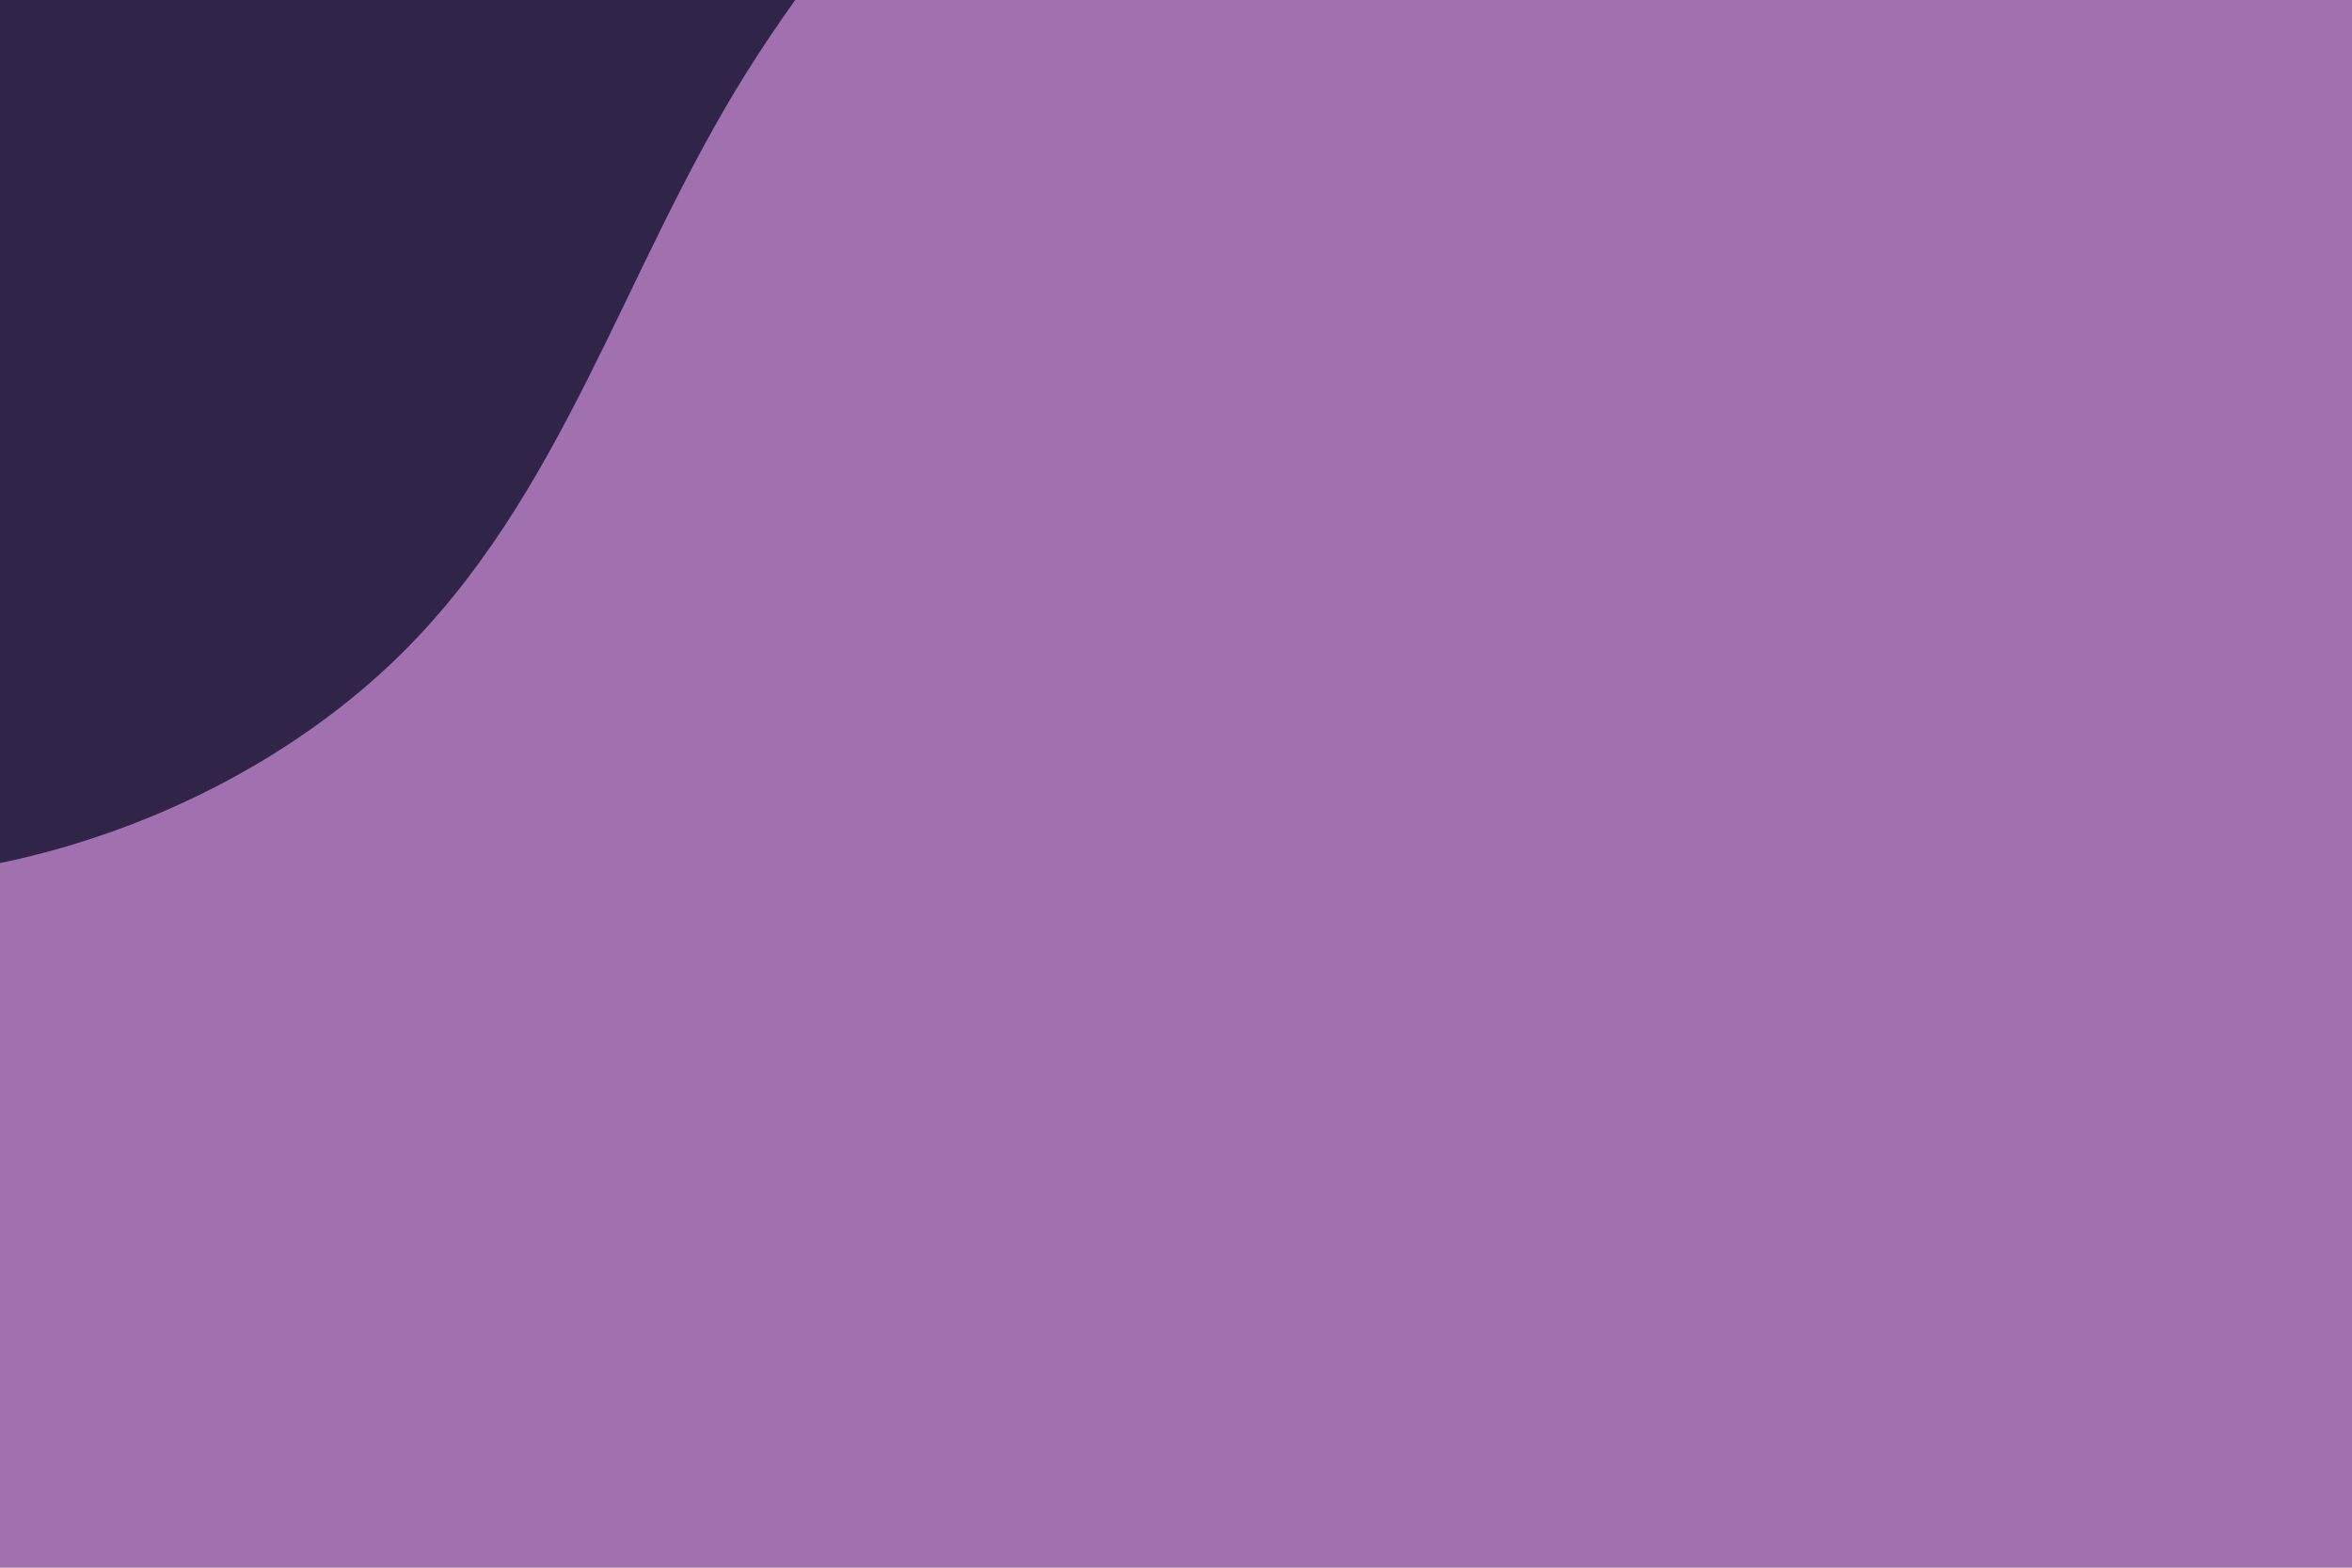 <svg id="visual" viewBox="0 0 900 600" width="900" height="600" xmlns="http://www.w3.org/2000/svg" xmlns:xlink="http://www.w3.org/1999/xlink" version="1.1"><rect x="0" y="0" width="900" height="600" fill="#a070af"></rect><g transform="translate(54.738 -102.405)"><path d="M175 -181.4C245.4 -149.4 333.9 -112 342.1 -61C350.4 -10 278.2 54.5 230.9 130.2C183.5 205.9 160.8 292.8 96.7 354.7C32.6 416.6 -73 453.6 -171.8 434C-270.6 414.5 -362.6 338.5 -412.1 242.8C-461.7 147 -468.7 31.6 -414 -37.3C-359.3 -106.2 -242.9 -128.5 -163.6 -158.9C-84.4 -189.2 -42.2 -227.6 5 -233.6C52.3 -239.6 104.6 -213.3 175 -181.4" fill="#302549"></path></g></svg>